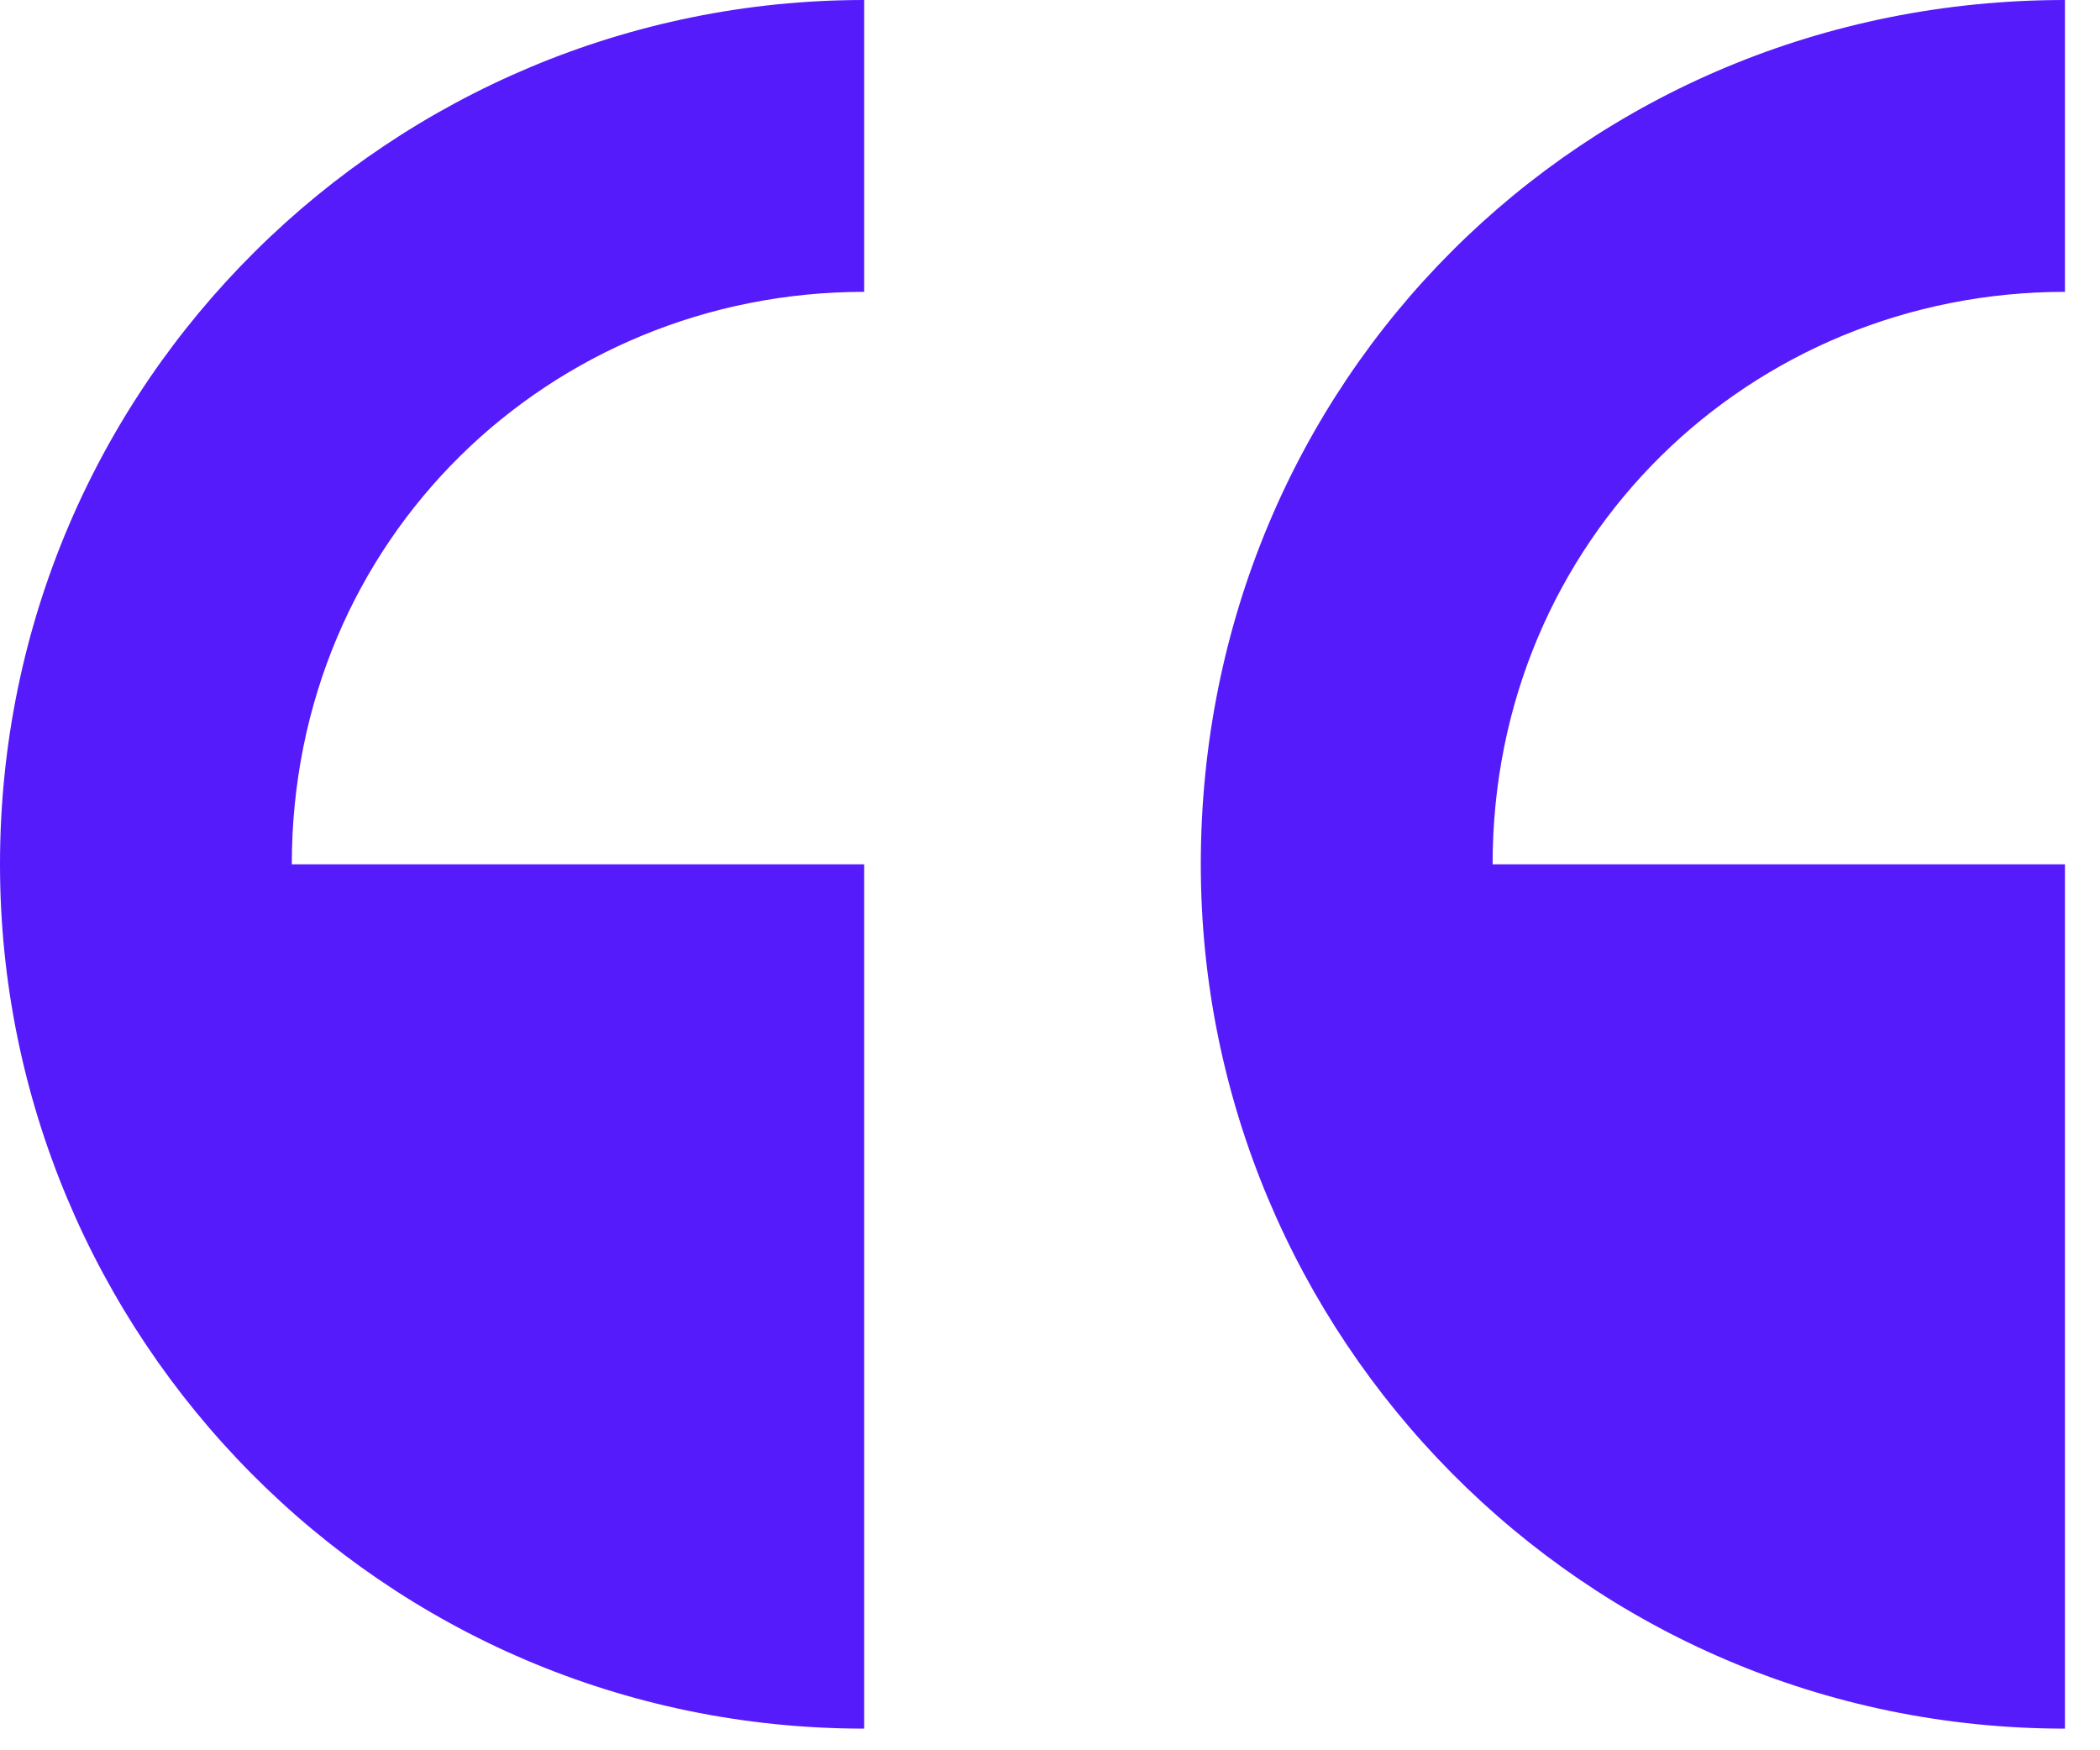 <svg width="42" height="35" viewBox="0 0 42 35" fill="none" xmlns="http://www.w3.org/2000/svg">
    <path d="M17.284 5.836V0C7.856 0 0 7.632 0 17.284C0 26.711 7.632 34.567 17.284 34.567V28.731V17.284H5.836C5.836 10.774 10.999 5.836 17.284 5.836Z" fill="#561BFB"/>
    <path d="M41.299 5.836V0C31.647 0 24.016 7.632 24.016 17.284C24.016 26.711 31.647 34.567 41.299 34.567V28.731V17.284H29.852C29.852 10.774 35.014 5.836 41.299 5.836Z" fill="#561BFB"/>
</svg>
